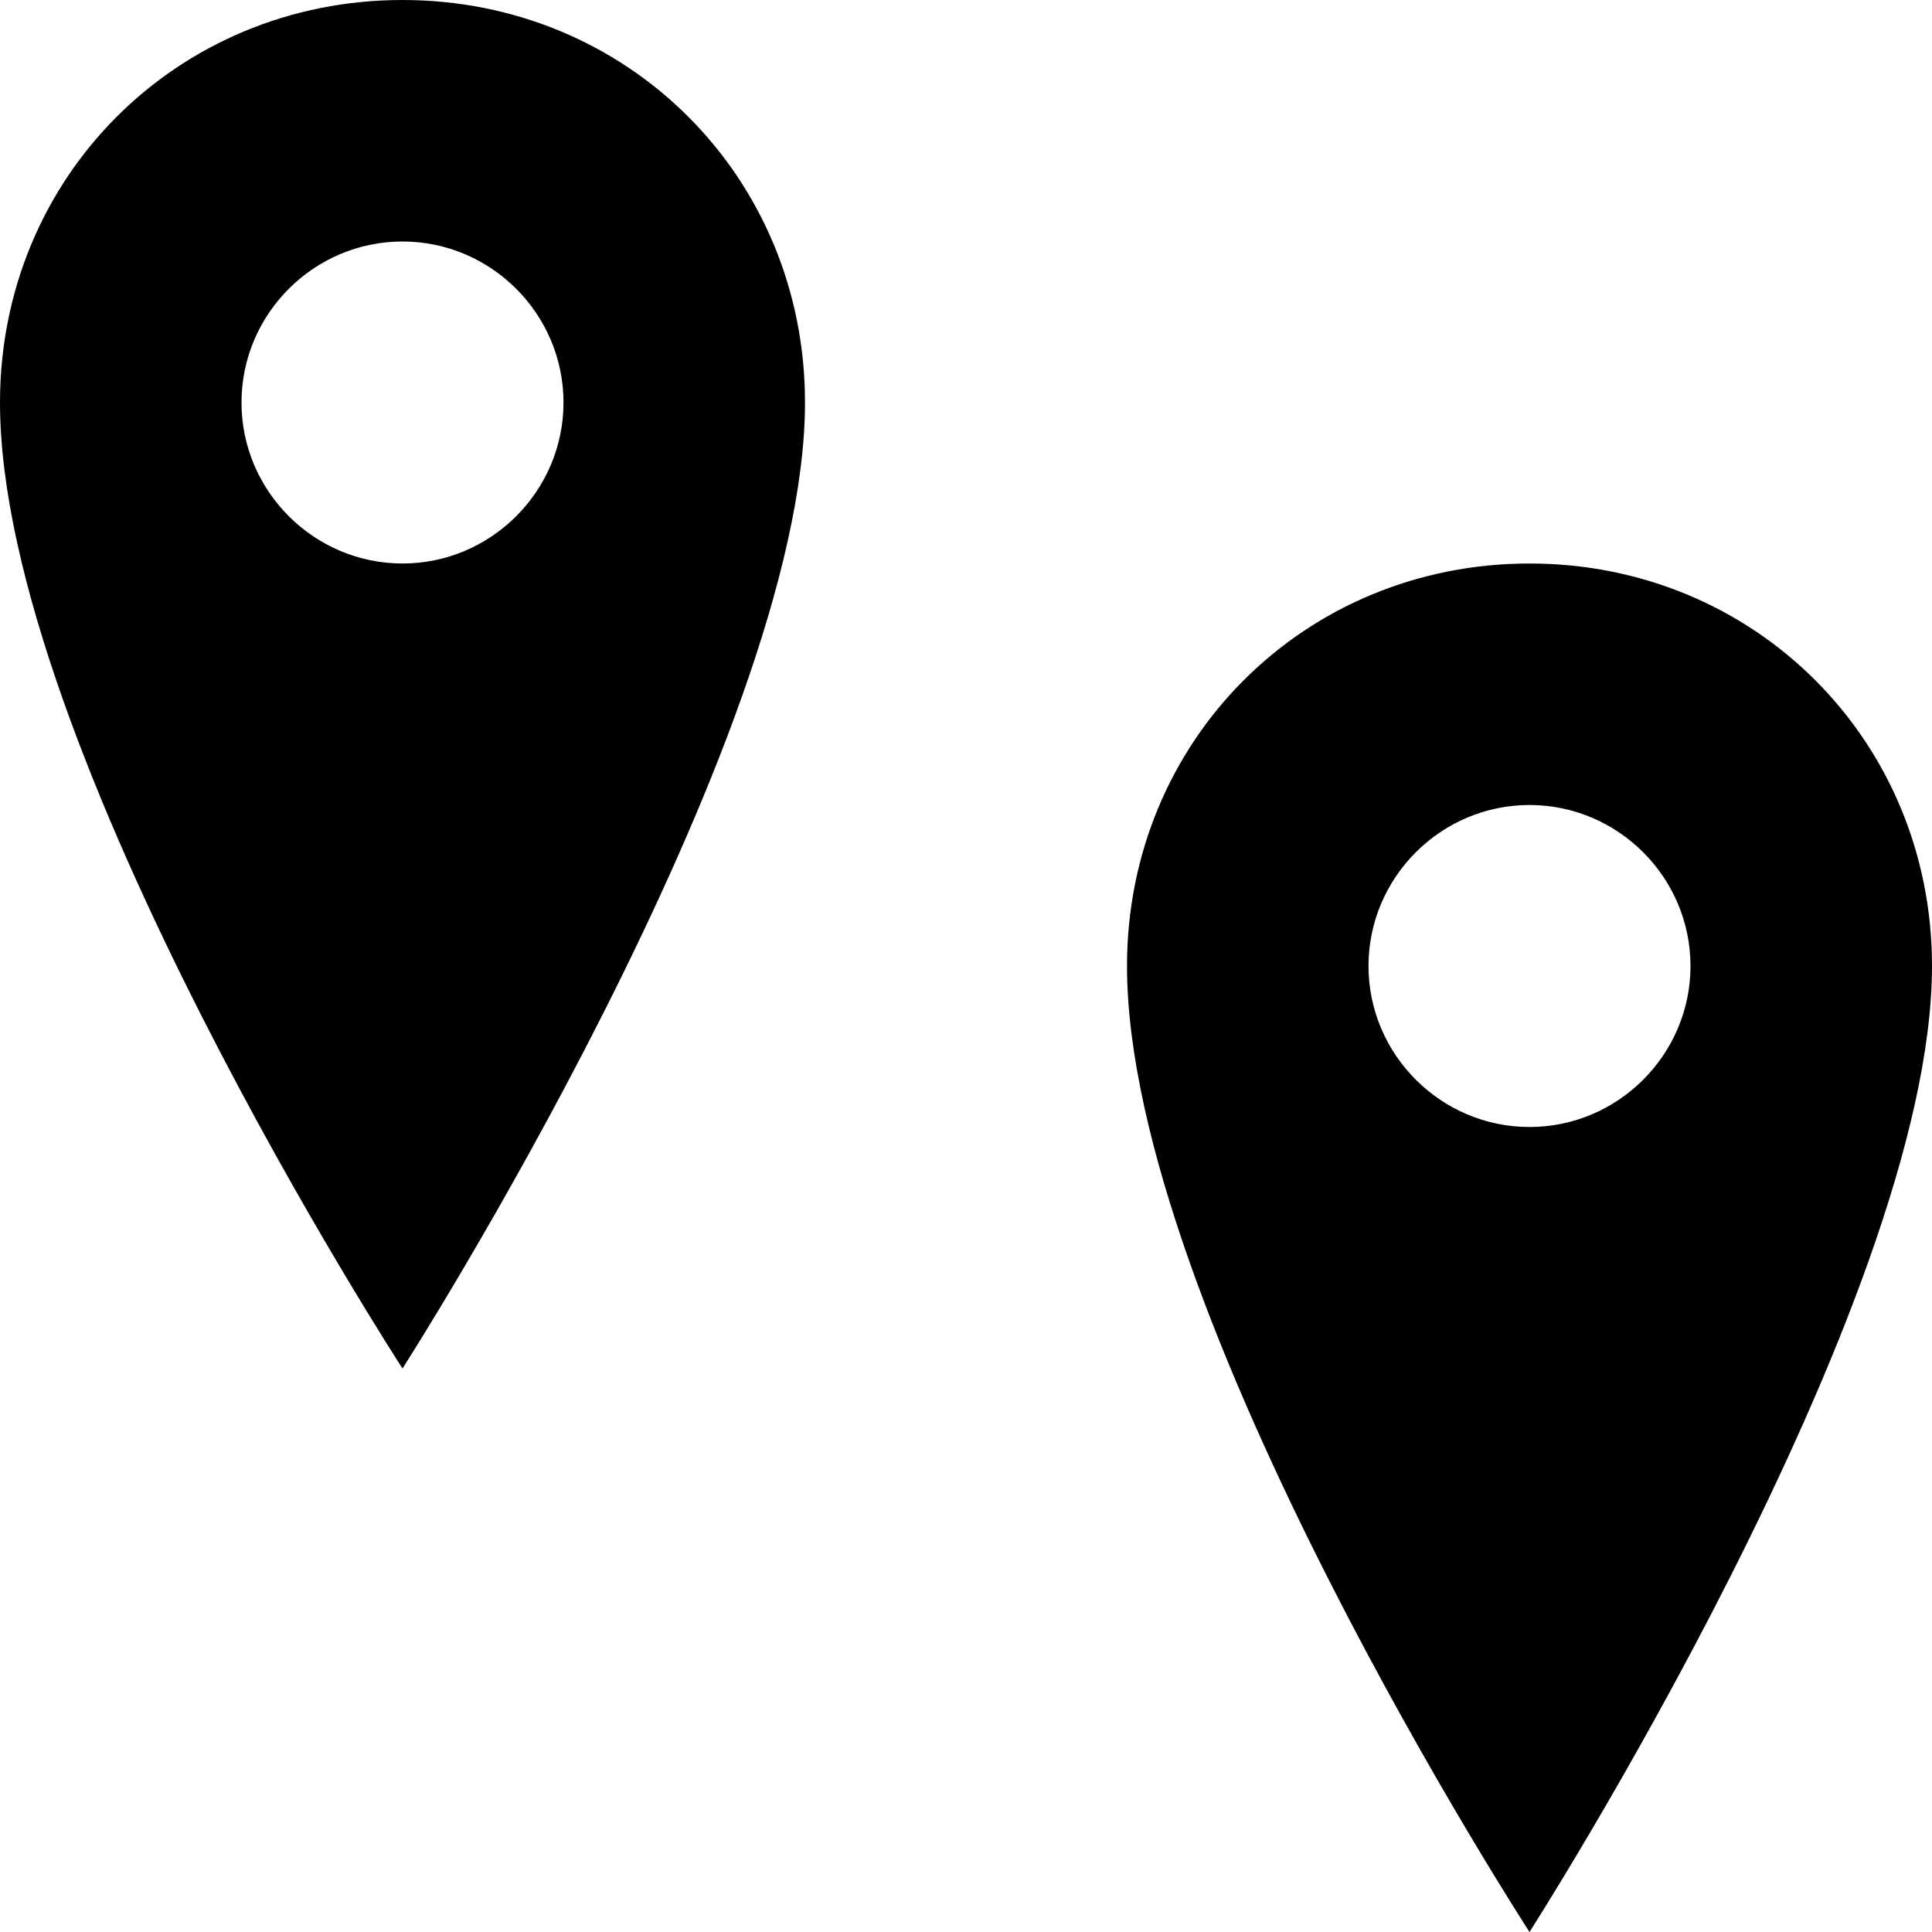 <?xml version="1.0" encoding="iso-8859-1"?>
<!-- Generator: Adobe Illustrator 16.0.0, SVG Export Plug-In . SVG Version: 6.00 Build 0)  -->
<!DOCTYPE svg PUBLIC "-//W3C//DTD SVG 1.1//EN" "http://www.w3.org/Graphics/SVG/1.1/DTD/svg11.dtd">
<svg version="1.1" id="Capa_1" xmlns="http://www.w3.org/2000/svg" xmlns:xlink="http://www.w3.org/1999/xlink" x="0px" y="0px"
	 width="24px" height="24px" viewBox="0 0 24 24" style="enable-background:new 0 0 24 24;" xml:space="preserve">
<g>
	<path d="M5,0C2.2,0,0,2.2,0,5c0,4.3,5,12,5,12s5-7.8,5-12C10,2.2,7.8,0,5,0z M5,7C3.9,7,3,6.1,3,5s0.9-2,2-2s2,0.9,2,2S6.1,7,5,7z
		 M19,7c-2.8,0-5,2.2-5,5c0,4.3,5,12,5,12s5-7.8,5-12C24,9.2,21.8,7,19,7z M19,14c-1.1,0-2-0.9-2-2c0-1.1,0.9-2,2-2s2,0.9,2,2
		C21,13.1,20.1,14,19,14z"/>
</g>
<g>
</g>
<g>
</g>
<g>
</g>
<g>
</g>
<g>
</g>
<g>
</g>
<g>
</g>
<g>
</g>
<g>
</g>
<g>
</g>
<g>
</g>
<g>
</g>
<g>
</g>
<g>
</g>
<g>
</g>
</svg>
